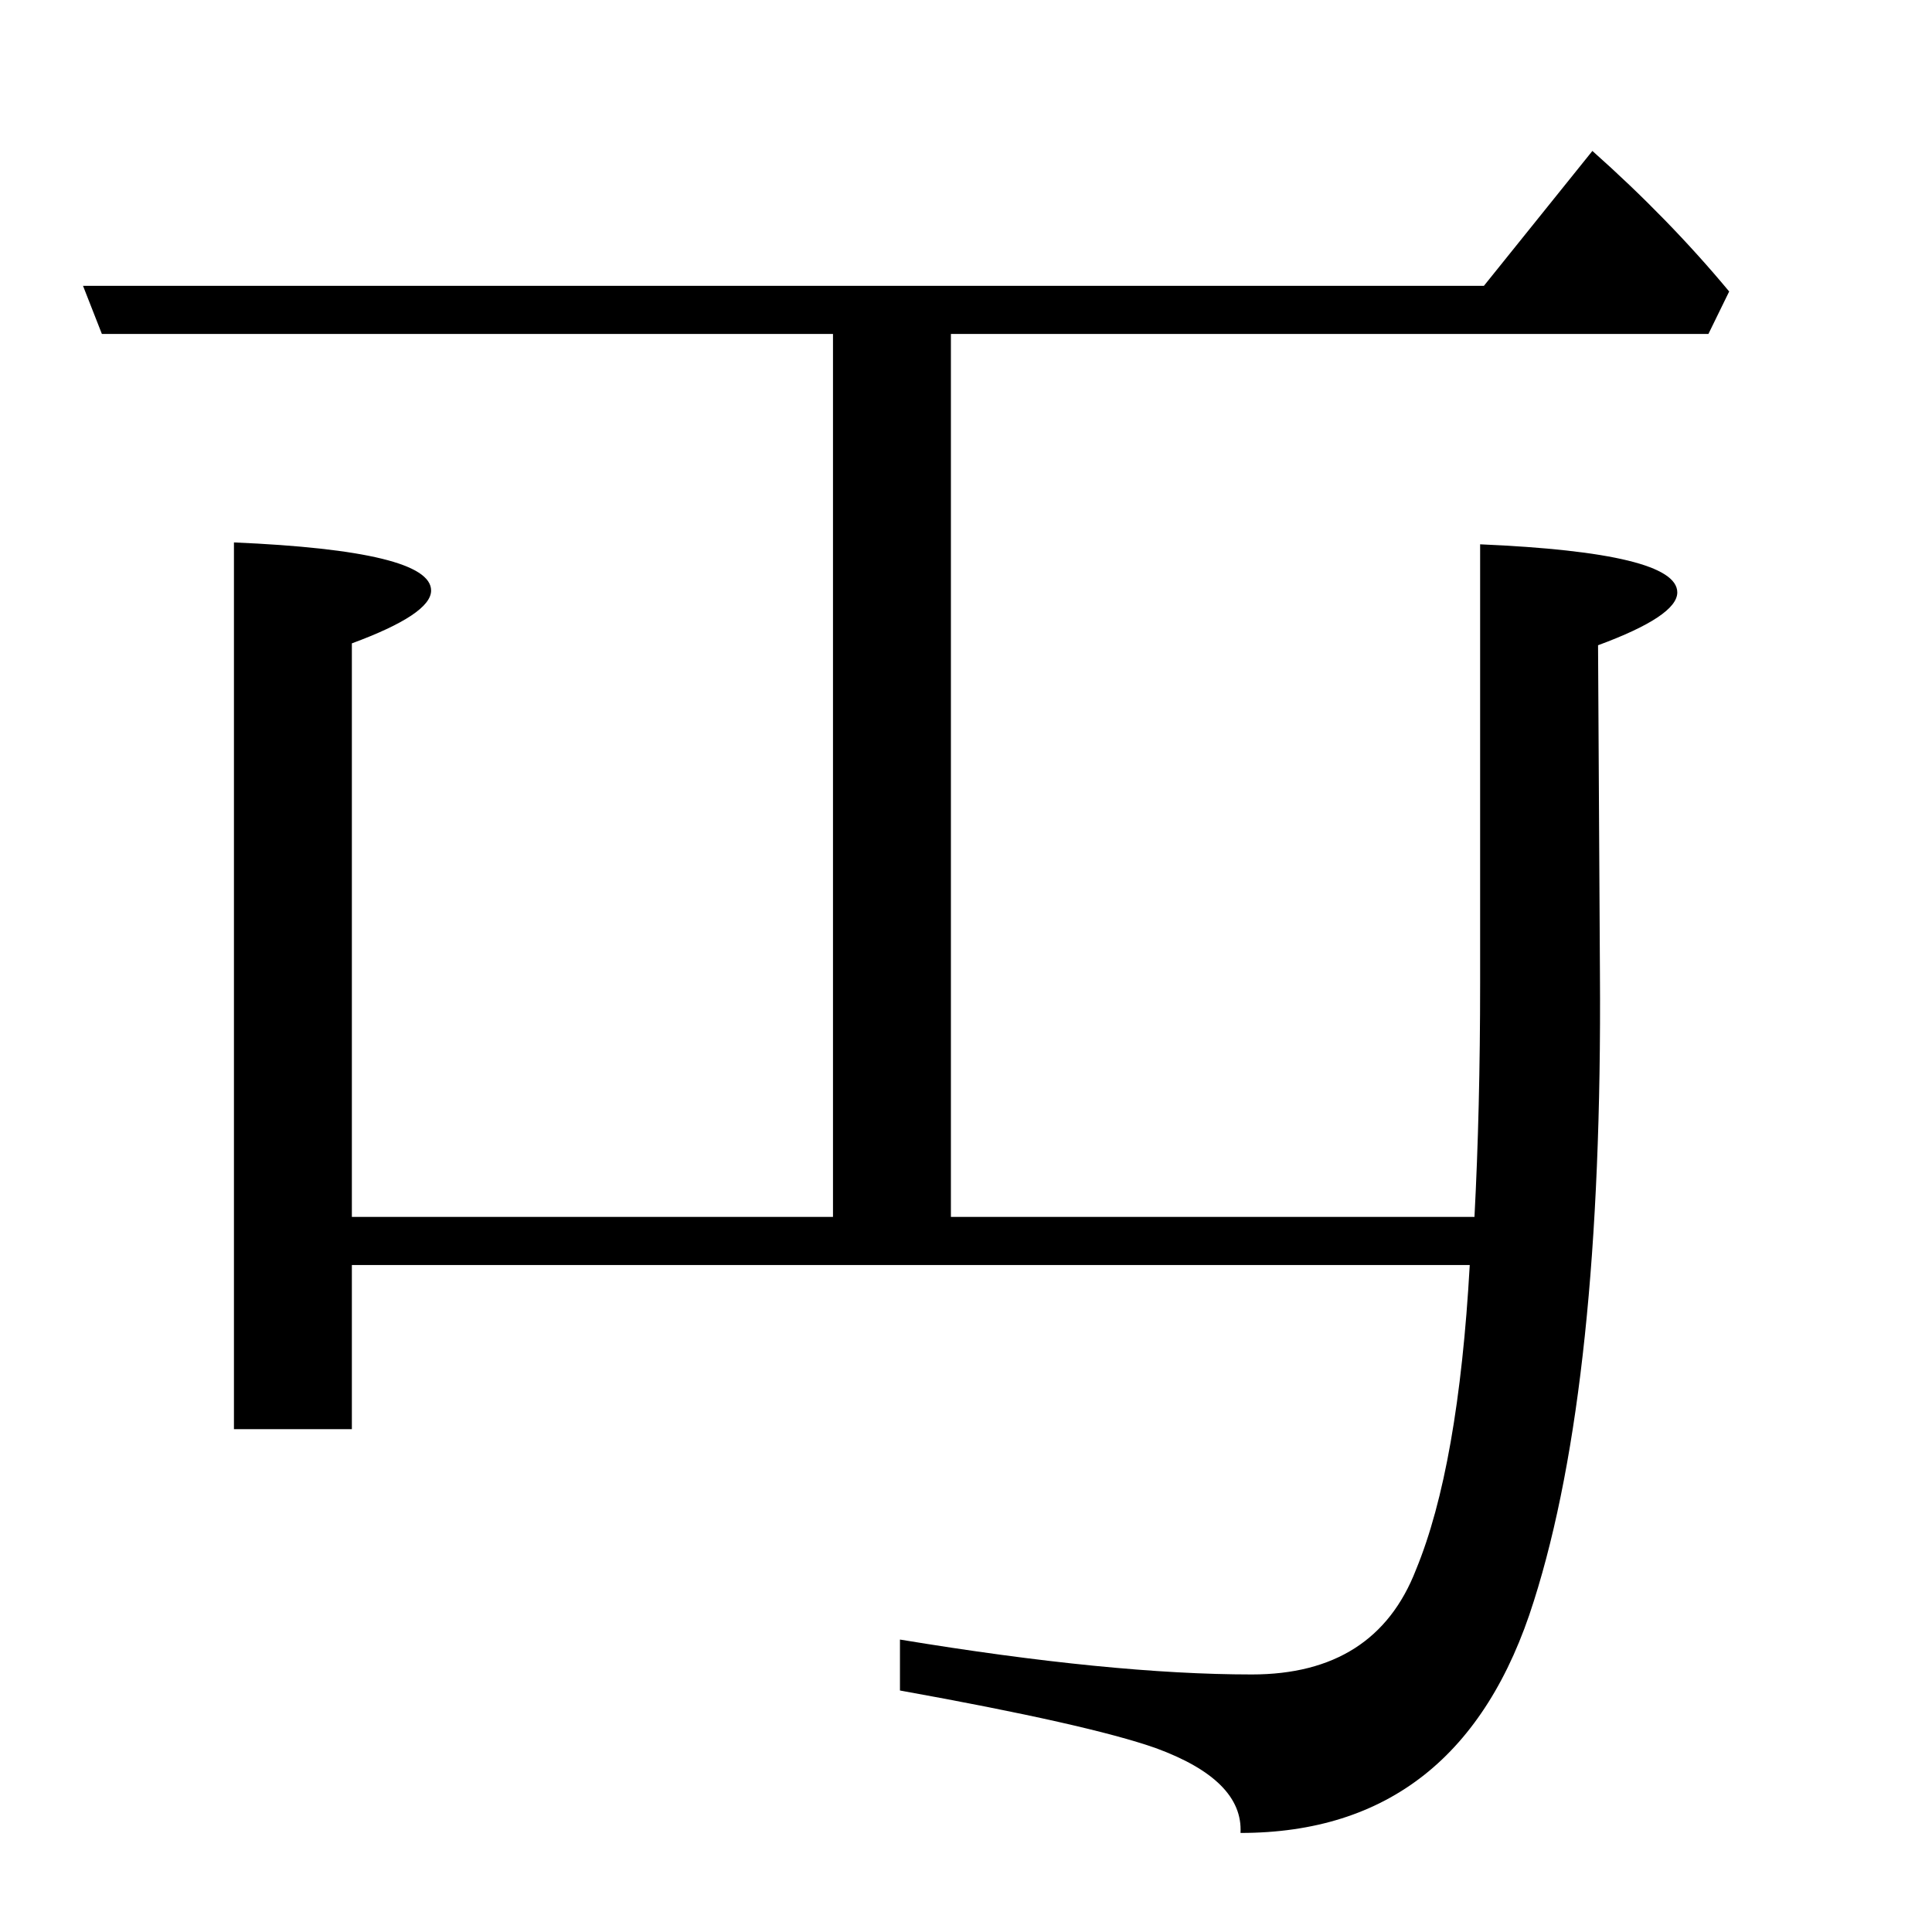 <?xml version="1.0" standalone="no"?>
<!DOCTYPE svg PUBLIC "-//W3C//DTD SVG 1.1//EN" "http://www.w3.org/Graphics/SVG/1.1/DTD/svg11.dtd" >
<svg xmlns="http://www.w3.org/2000/svg" xmlns:xlink="http://www.w3.org/1999/xlink" version="1.1" viewBox="0 -246 2048 2048">
  <g transform="matrix(1 0 0 -1 0 1802)">
   <path fill="currentColor"
d="M883 758v936h-775l-20 51h1485l115 143q81 -72 145 -149l-22 -45h-803v-936h555q6 114 6 248v465q209 -9 209 -51q0 -25 -84 -56l2 -348q3 -435 -70 -665q-77 -246 -311 -246q3 56 -90 90q-71 25 -271 61v54q224 -37 373 -37q131 0 174 111q45 109 57 323h-1185v-174
h-125v940q209 -9 209 -51q0 -25 -84 -56v-608h510z" />
  </g>

</svg>
